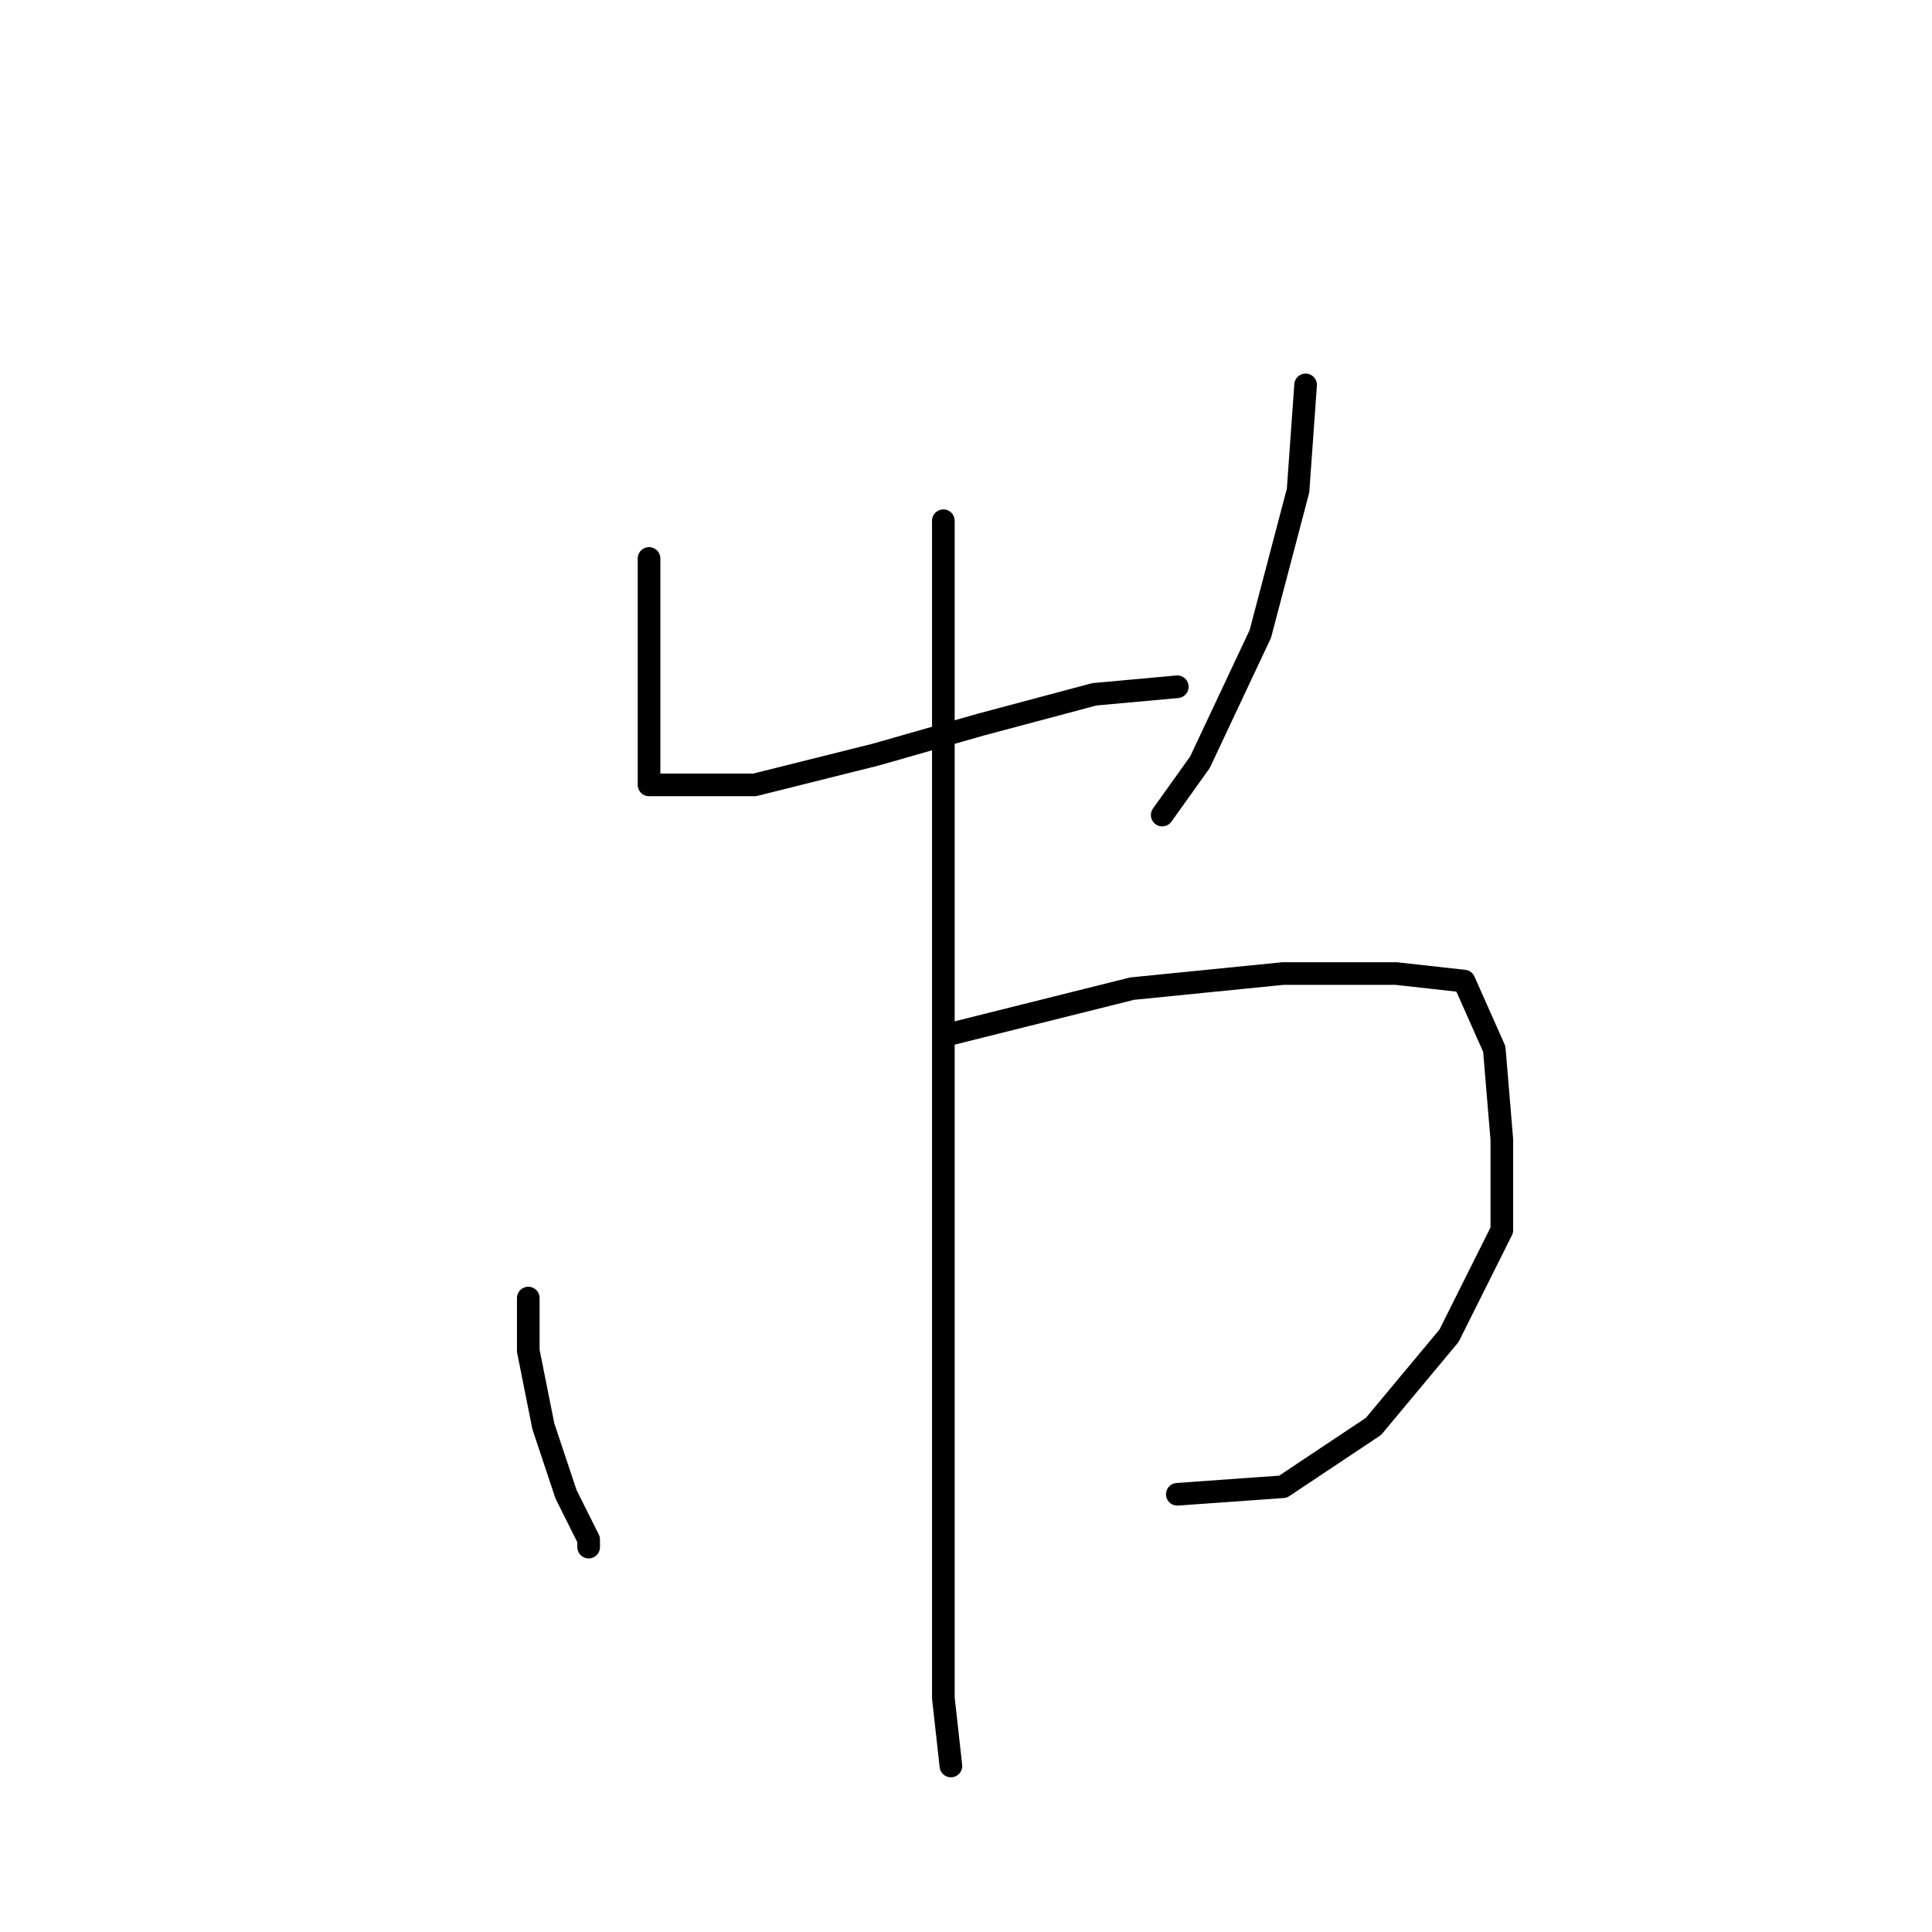 <?xml version="1.0" standalone="no"?>
    <svg width="256" height="256" xmlns="http://www.w3.org/2000/svg" version="1.1">
    <polyline stroke="black" stroke-width="3" stroke-linecap="round" fill="transparent" stroke-linejoin="round" points="86 74 86 81 86 93 86 97 86 103 86 104 91 104 100 104 116 100 130 96 145 92 156 91 156 91 " />
        <polyline stroke="black" stroke-width="3" stroke-linecap="round" fill="transparent" stroke-linejoin="round" points="173 51 172 65 167 84 159 101 154 108 154 108 " />
        <polyline stroke="black" stroke-width="3" stroke-linecap="round" fill="transparent" stroke-linejoin="round" points="70 172 70 179 72 189 75 198 78 204 78 205 78 205 " />
        <polyline stroke="black" stroke-width="3" stroke-linecap="round" fill="transparent" stroke-linejoin="round" points="126 137 150 131 170 129 185 129 194 130 198 139 199 151 199 163 192 177 182 189 170 197 156 198 156 198 " />
        <polyline stroke="black" stroke-width="3" stroke-linecap="round" fill="transparent" stroke-linejoin="round" points="125 69 125 94 125 125 125 168 125 182 125 205 125 225 126 234 126 234 " />
        </svg>